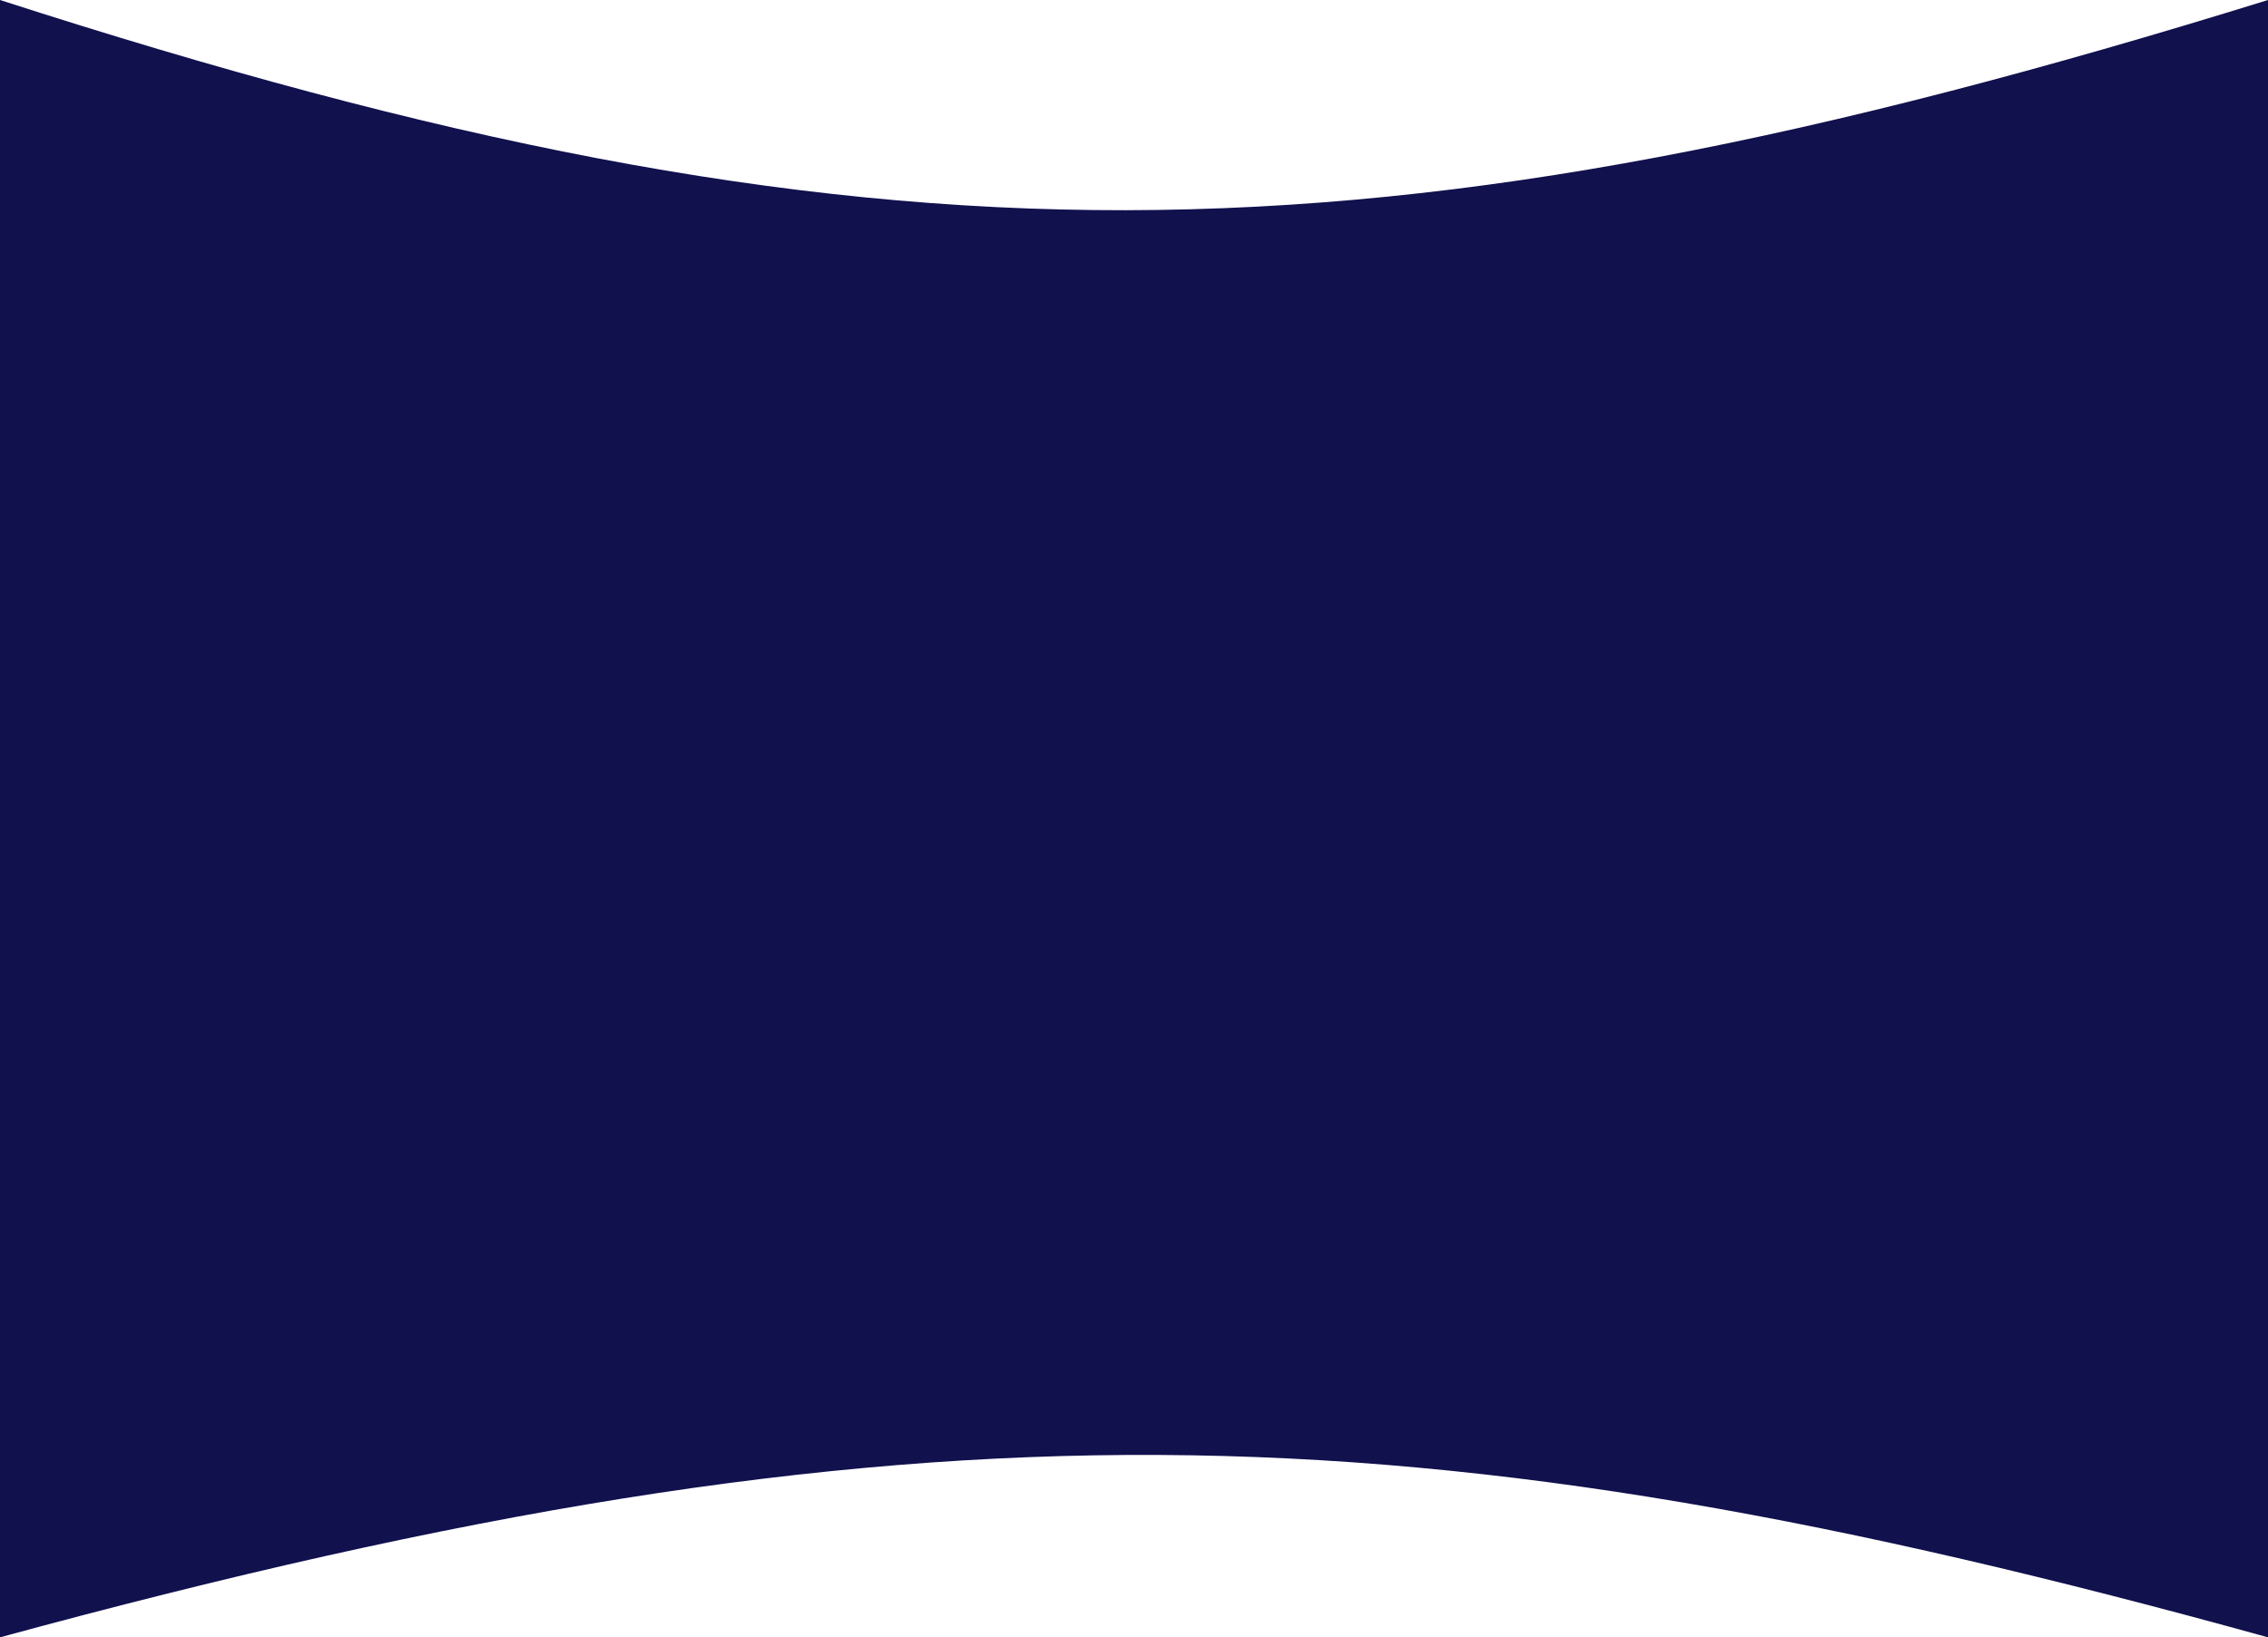 <svg width="1454" height="1050" viewBox="0 0 1454 1050" fill="none" xmlns="http://www.w3.org/2000/svg">
<path d="M0 0C560.623 181.051 879.085 178.416 1454 0V1050C907.016 898.659 589.927 889.462 0 1050V0Z" fill="#11114E"/>
</svg>

